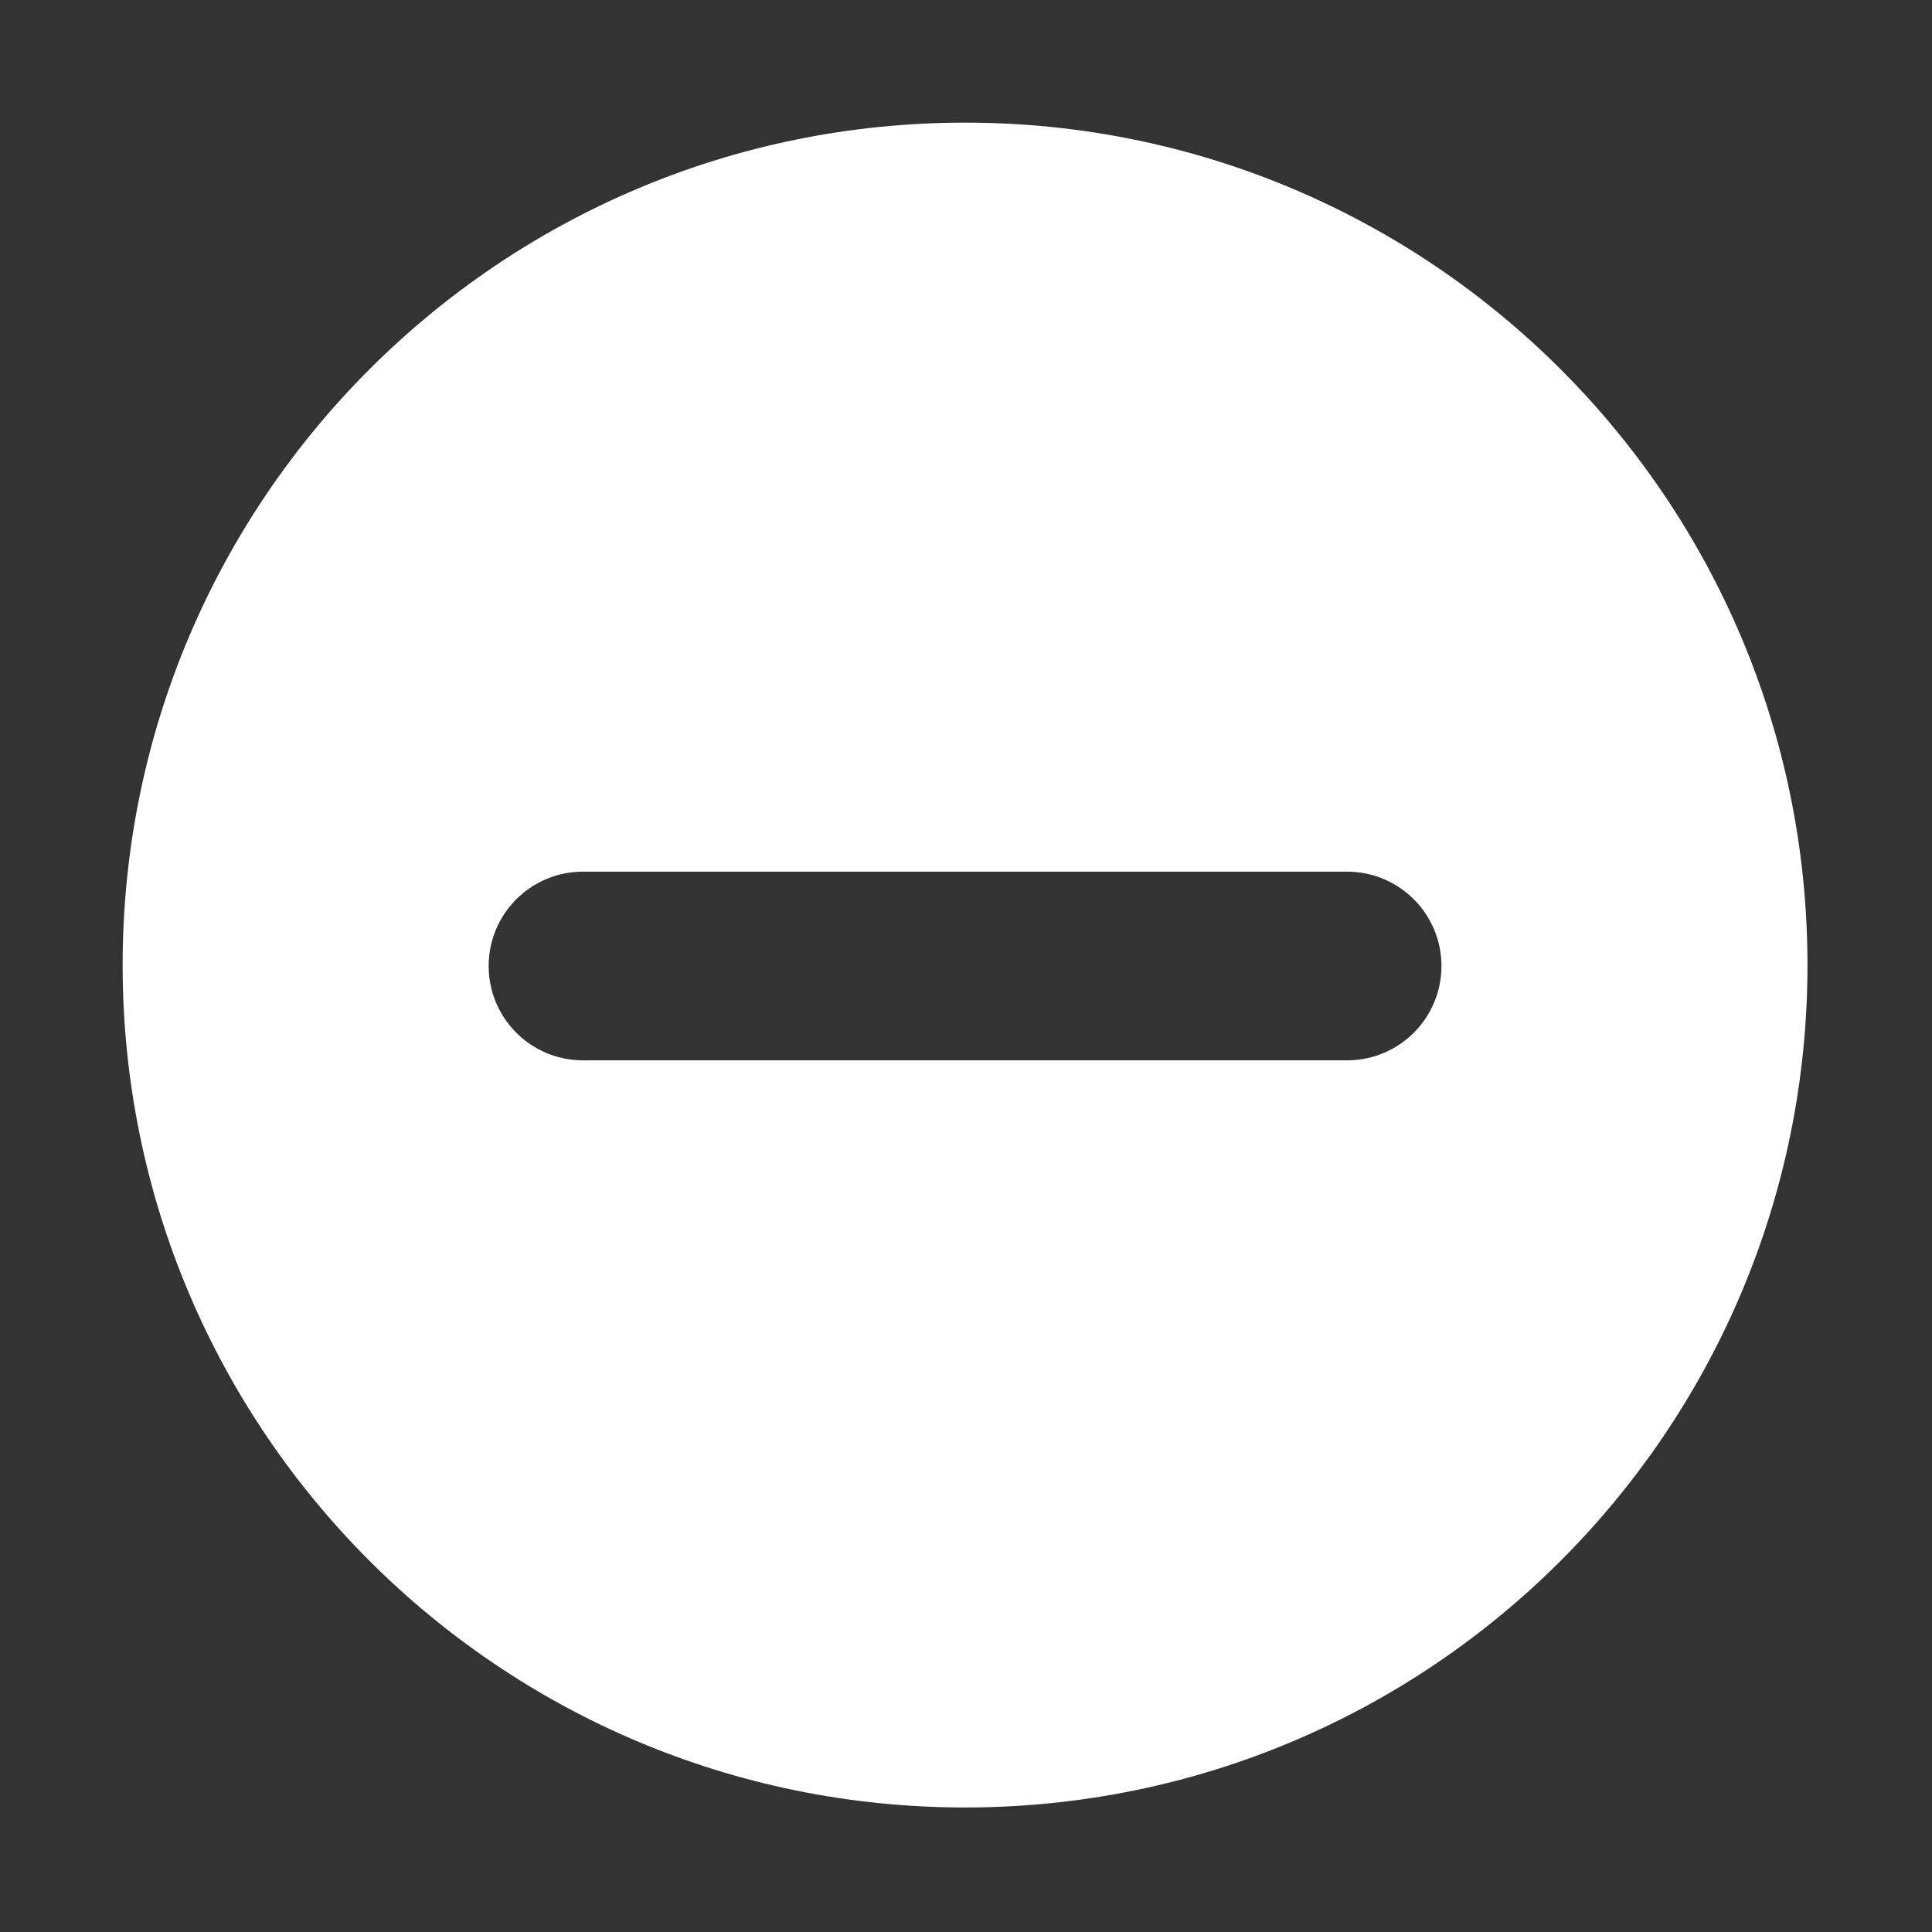 <svg width="1024" height="1024" viewBox="0 0 1024 1024" fill="none" xmlns="http://www.w3.org/2000/svg">
<rect x="0" y="0" width="1024" height="1024" fill="#333333" stroke="none"/>
<path d="M511.5 65C758.095 65 958 264.905 958 511.5C958 758.095 758.095 958 511.5 958C264.905 958 65 758.095 65 511.5C65 264.905 264.905 65 511.5 65ZM309 462C281.386 462 259 484.386 259 512C259 539.614 281.386 562 309 562H714L714.646 561.996C741.963 561.65 764 539.398 764 512C764 484.602 741.963 462.35 714.646 462.004L714 462H309Z" fill="white"/>
</svg>
